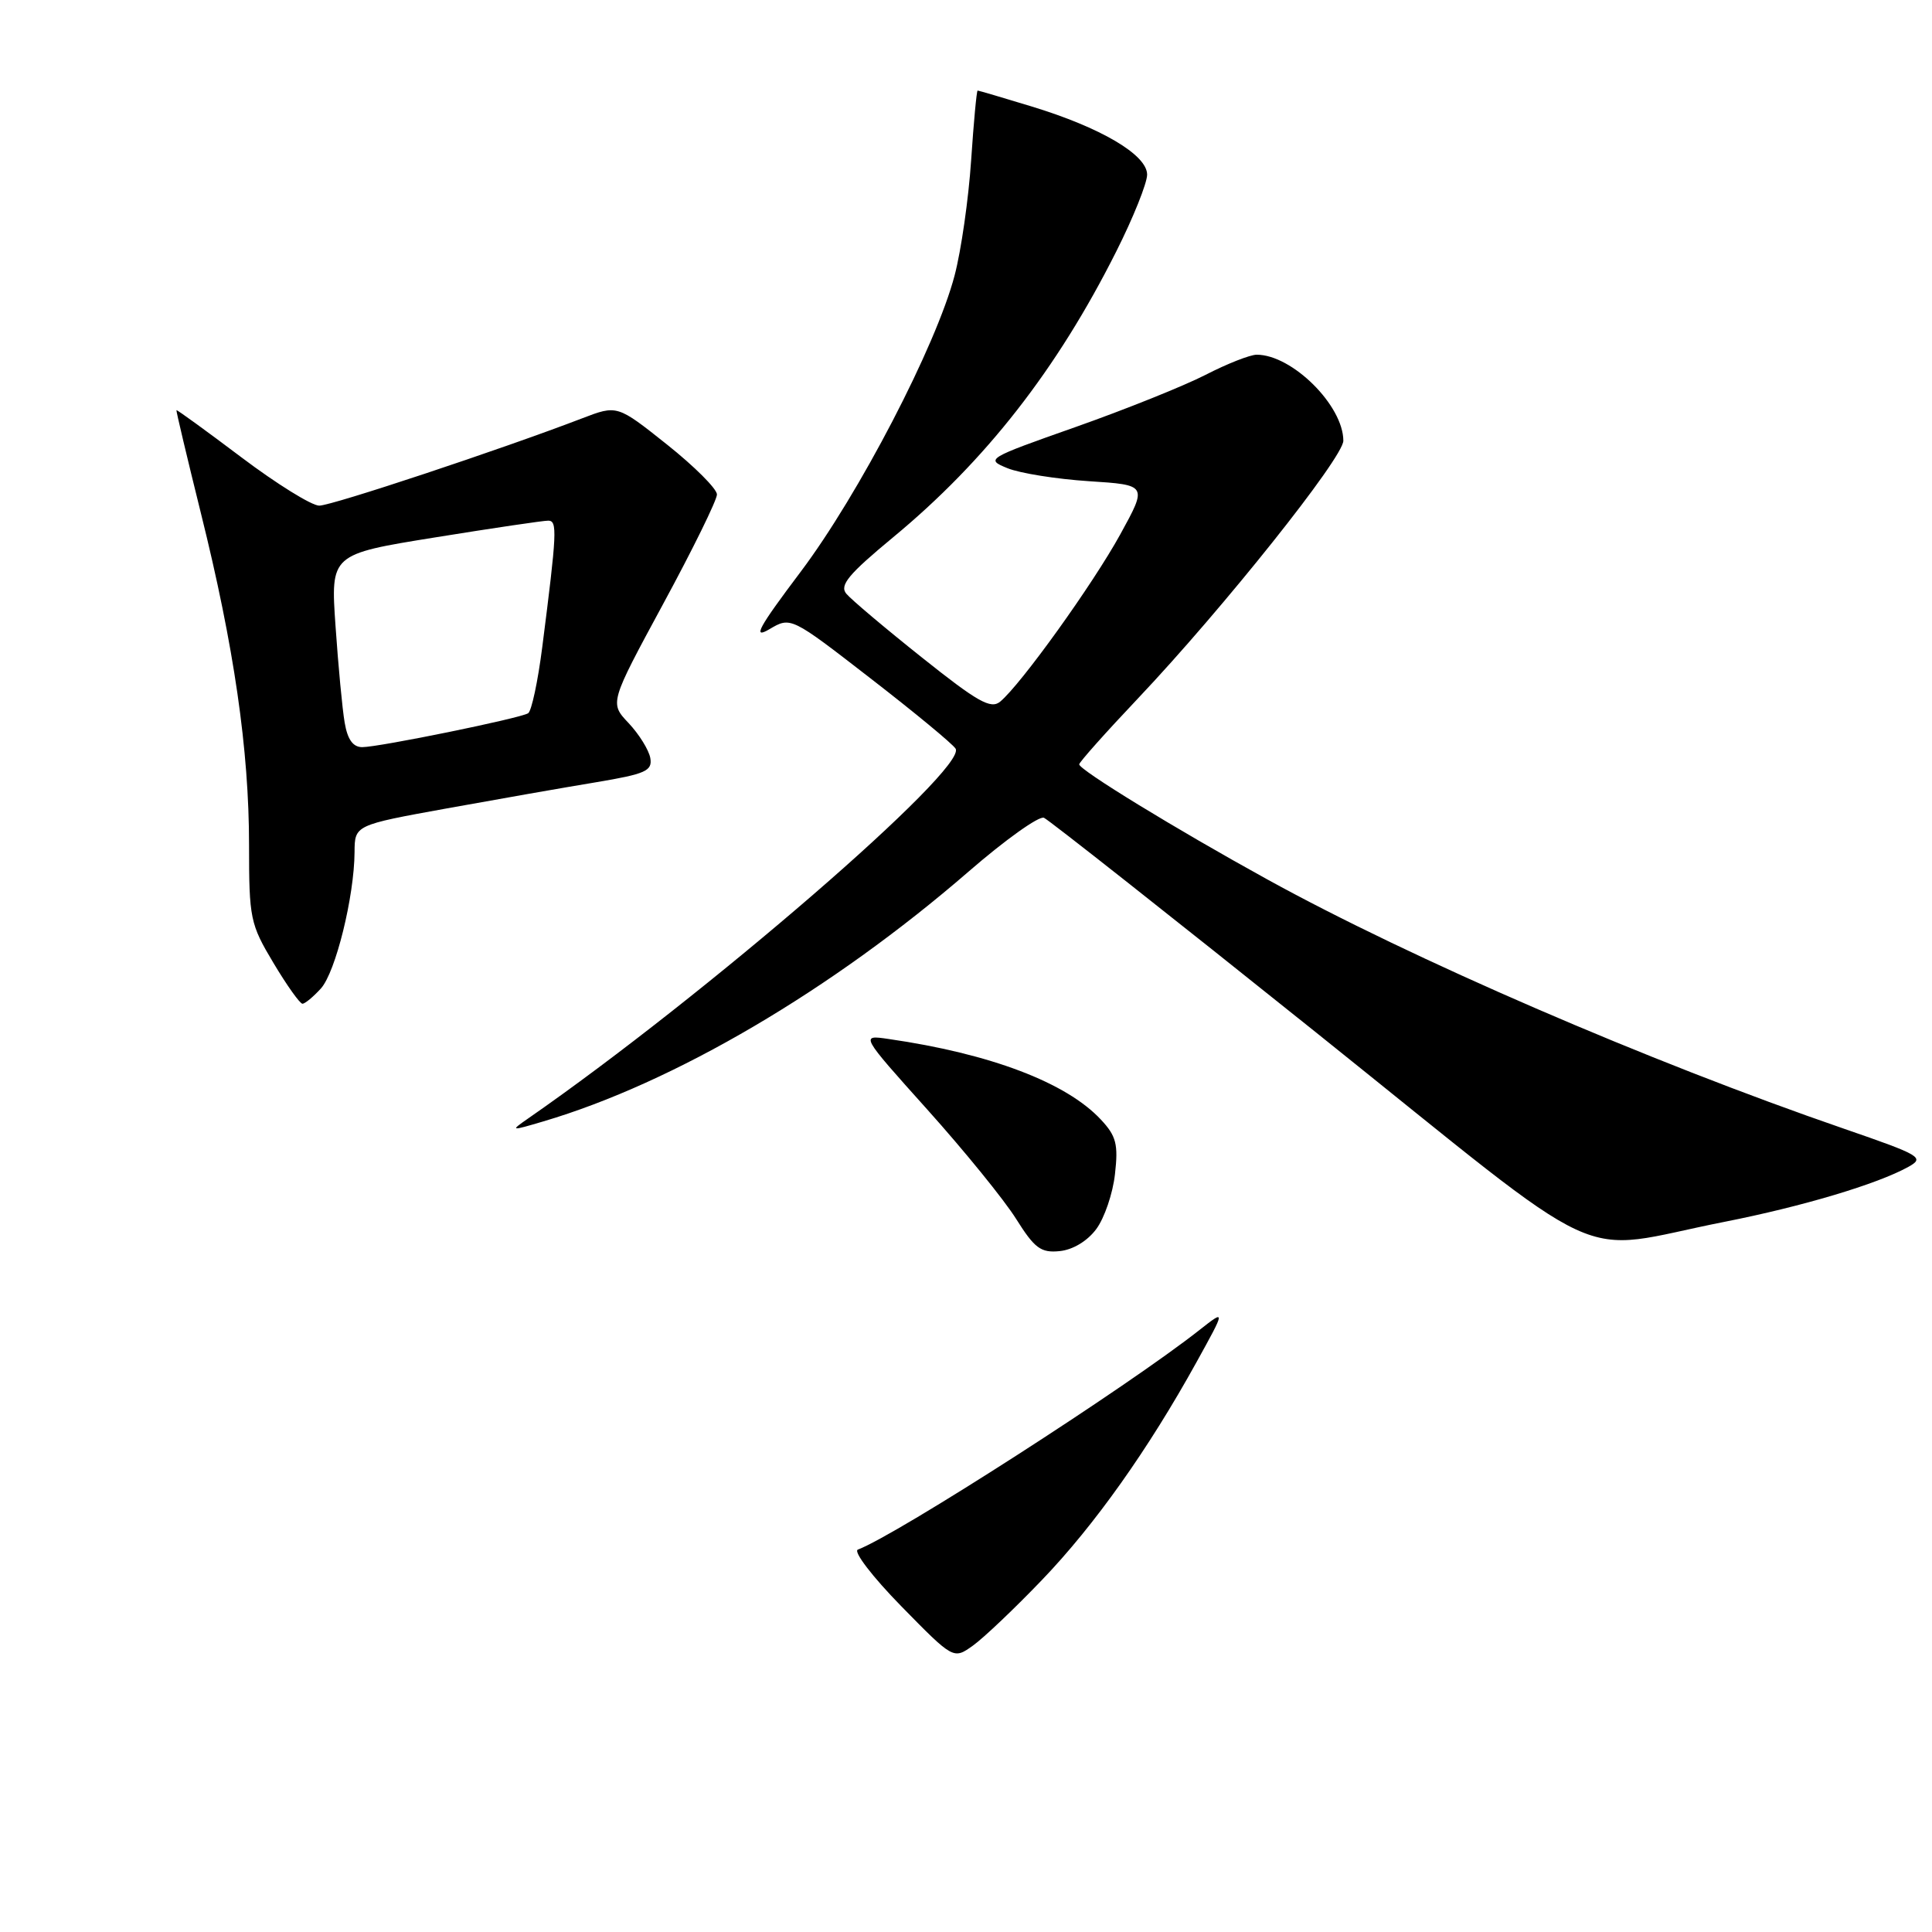 <?xml version="1.0" encoding="UTF-8" standalone="no"?>
<!DOCTYPE svg PUBLIC "-//W3C//DTD SVG 1.1//EN" "http://www.w3.org/Graphics/SVG/1.1/DTD/svg11.dtd" >
<svg xmlns="http://www.w3.org/2000/svg" xmlns:xlink="http://www.w3.org/1999/xlink" version="1.1" viewBox="0 0 256 256">
 <g >
 <path fill="currentColor"
d=" M 138.07 209.35 C 145.03 202.10 152.15 192.06 158.54 180.50 C 162.41 173.50 162.41 173.50 158.95 176.22 C 149.45 183.72 118.87 203.37 113.67 205.33 C 113.03 205.57 115.61 208.94 119.42 212.83 C 126.34 219.89 126.34 219.89 128.92 218.05 C 130.34 217.03 134.46 213.12 138.07 209.35 Z  M 145.26 162.86 C 146.34 161.41 147.46 158.13 147.74 155.57 C 148.19 151.63 147.91 150.53 145.88 148.36 C 141.30 143.44 131.23 139.62 117.74 137.67 C 113.99 137.12 113.99 137.12 122.89 147.04 C 127.78 152.49 133.07 159.00 134.64 161.51 C 137.09 165.41 137.92 166.03 140.40 165.78 C 142.15 165.61 144.08 164.45 145.26 162.86 Z  M 228.50 161.90 C 238.83 159.86 248.75 156.90 252.86 154.62 C 255.07 153.39 254.56 153.09 244.36 149.57 C 218.38 140.62 187.01 127.05 167.84 116.48 C 155.75 109.82 143.00 102.01 143.00 101.28 C 143.00 101.00 146.51 97.06 150.80 92.53 C 162.04 80.65 178.00 60.63 178.00 58.40 C 177.99 53.73 171.21 47.00 166.52 47.00 C 165.65 47.00 162.59 48.20 159.72 49.68 C 156.85 51.15 149.10 54.26 142.50 56.59 C 130.73 60.74 130.56 60.84 133.50 62.04 C 135.15 62.71 140.00 63.48 144.27 63.76 C 152.04 64.26 152.04 64.26 148.44 70.81 C 144.80 77.43 135.28 90.69 132.53 92.97 C 131.29 94.00 129.54 93.01 122.17 87.13 C 117.28 83.24 112.77 79.43 112.14 78.67 C 111.21 77.55 112.44 76.08 118.36 71.18 C 130.61 61.05 140.06 48.94 147.90 33.34 C 150.16 28.86 152.00 24.26 152.00 23.14 C 152.00 20.51 145.85 16.89 136.64 14.09 C 132.87 12.94 129.68 12.00 129.54 12.00 C 129.41 12.00 129.02 16.16 128.68 21.25 C 128.34 26.34 127.36 33.20 126.49 36.50 C 124.05 45.81 113.80 65.53 106.08 75.78 C 100.50 83.19 99.66 84.72 101.94 83.38 C 104.78 81.70 104.78 81.70 115.35 89.89 C 121.17 94.39 126.24 98.58 126.62 99.20 C 128.24 101.82 93.49 131.89 69.97 148.21 C 67.58 149.87 67.64 149.88 72.00 148.59 C 89.30 143.48 110.23 131.18 128.33 115.50 C 133.18 111.29 137.68 108.08 138.33 108.36 C 138.97 108.64 155.25 121.48 174.50 136.90 C 214.41 168.87 208.05 165.93 228.50 161.90 Z  M 42.52 130.98 C 44.47 128.82 46.94 118.81 46.98 112.92 C 47.00 109.33 47.00 109.33 59.25 107.11 C 65.99 105.89 74.88 104.33 79.00 103.65 C 85.55 102.55 86.46 102.15 86.17 100.45 C 85.98 99.38 84.69 97.30 83.30 95.82 C 80.77 93.15 80.77 93.15 87.88 80.01 C 91.80 72.78 95.00 66.26 95.00 65.52 C 95.00 64.78 92.02 61.80 88.39 58.91 C 81.78 53.65 81.78 53.65 77.14 55.43 C 66.43 59.54 43.97 67.00 42.30 67.00 C 41.30 67.00 36.66 64.12 31.99 60.60 C 27.32 57.08 23.45 54.27 23.38 54.35 C 23.32 54.43 24.78 60.58 26.62 68.00 C 31.01 85.63 33.00 99.36 33.00 111.97 C 33.00 121.71 33.15 122.44 36.23 127.59 C 38.01 130.57 39.74 133.00 40.08 133.00 C 40.41 133.00 41.51 132.09 42.52 130.98 Z  M 45.67 95.75 C 45.36 93.96 44.82 88.21 44.46 82.97 C 43.80 73.44 43.80 73.44 57.65 71.21 C 65.27 69.98 72.02 68.98 72.65 68.99 C 73.87 69.00 73.80 70.52 71.85 85.76 C 71.27 90.30 70.43 94.24 69.98 94.51 C 68.89 95.19 50.22 99.00 48.00 99.00 C 46.77 99.00 46.05 97.99 45.67 95.75 Z "/>
</g>
</svg>